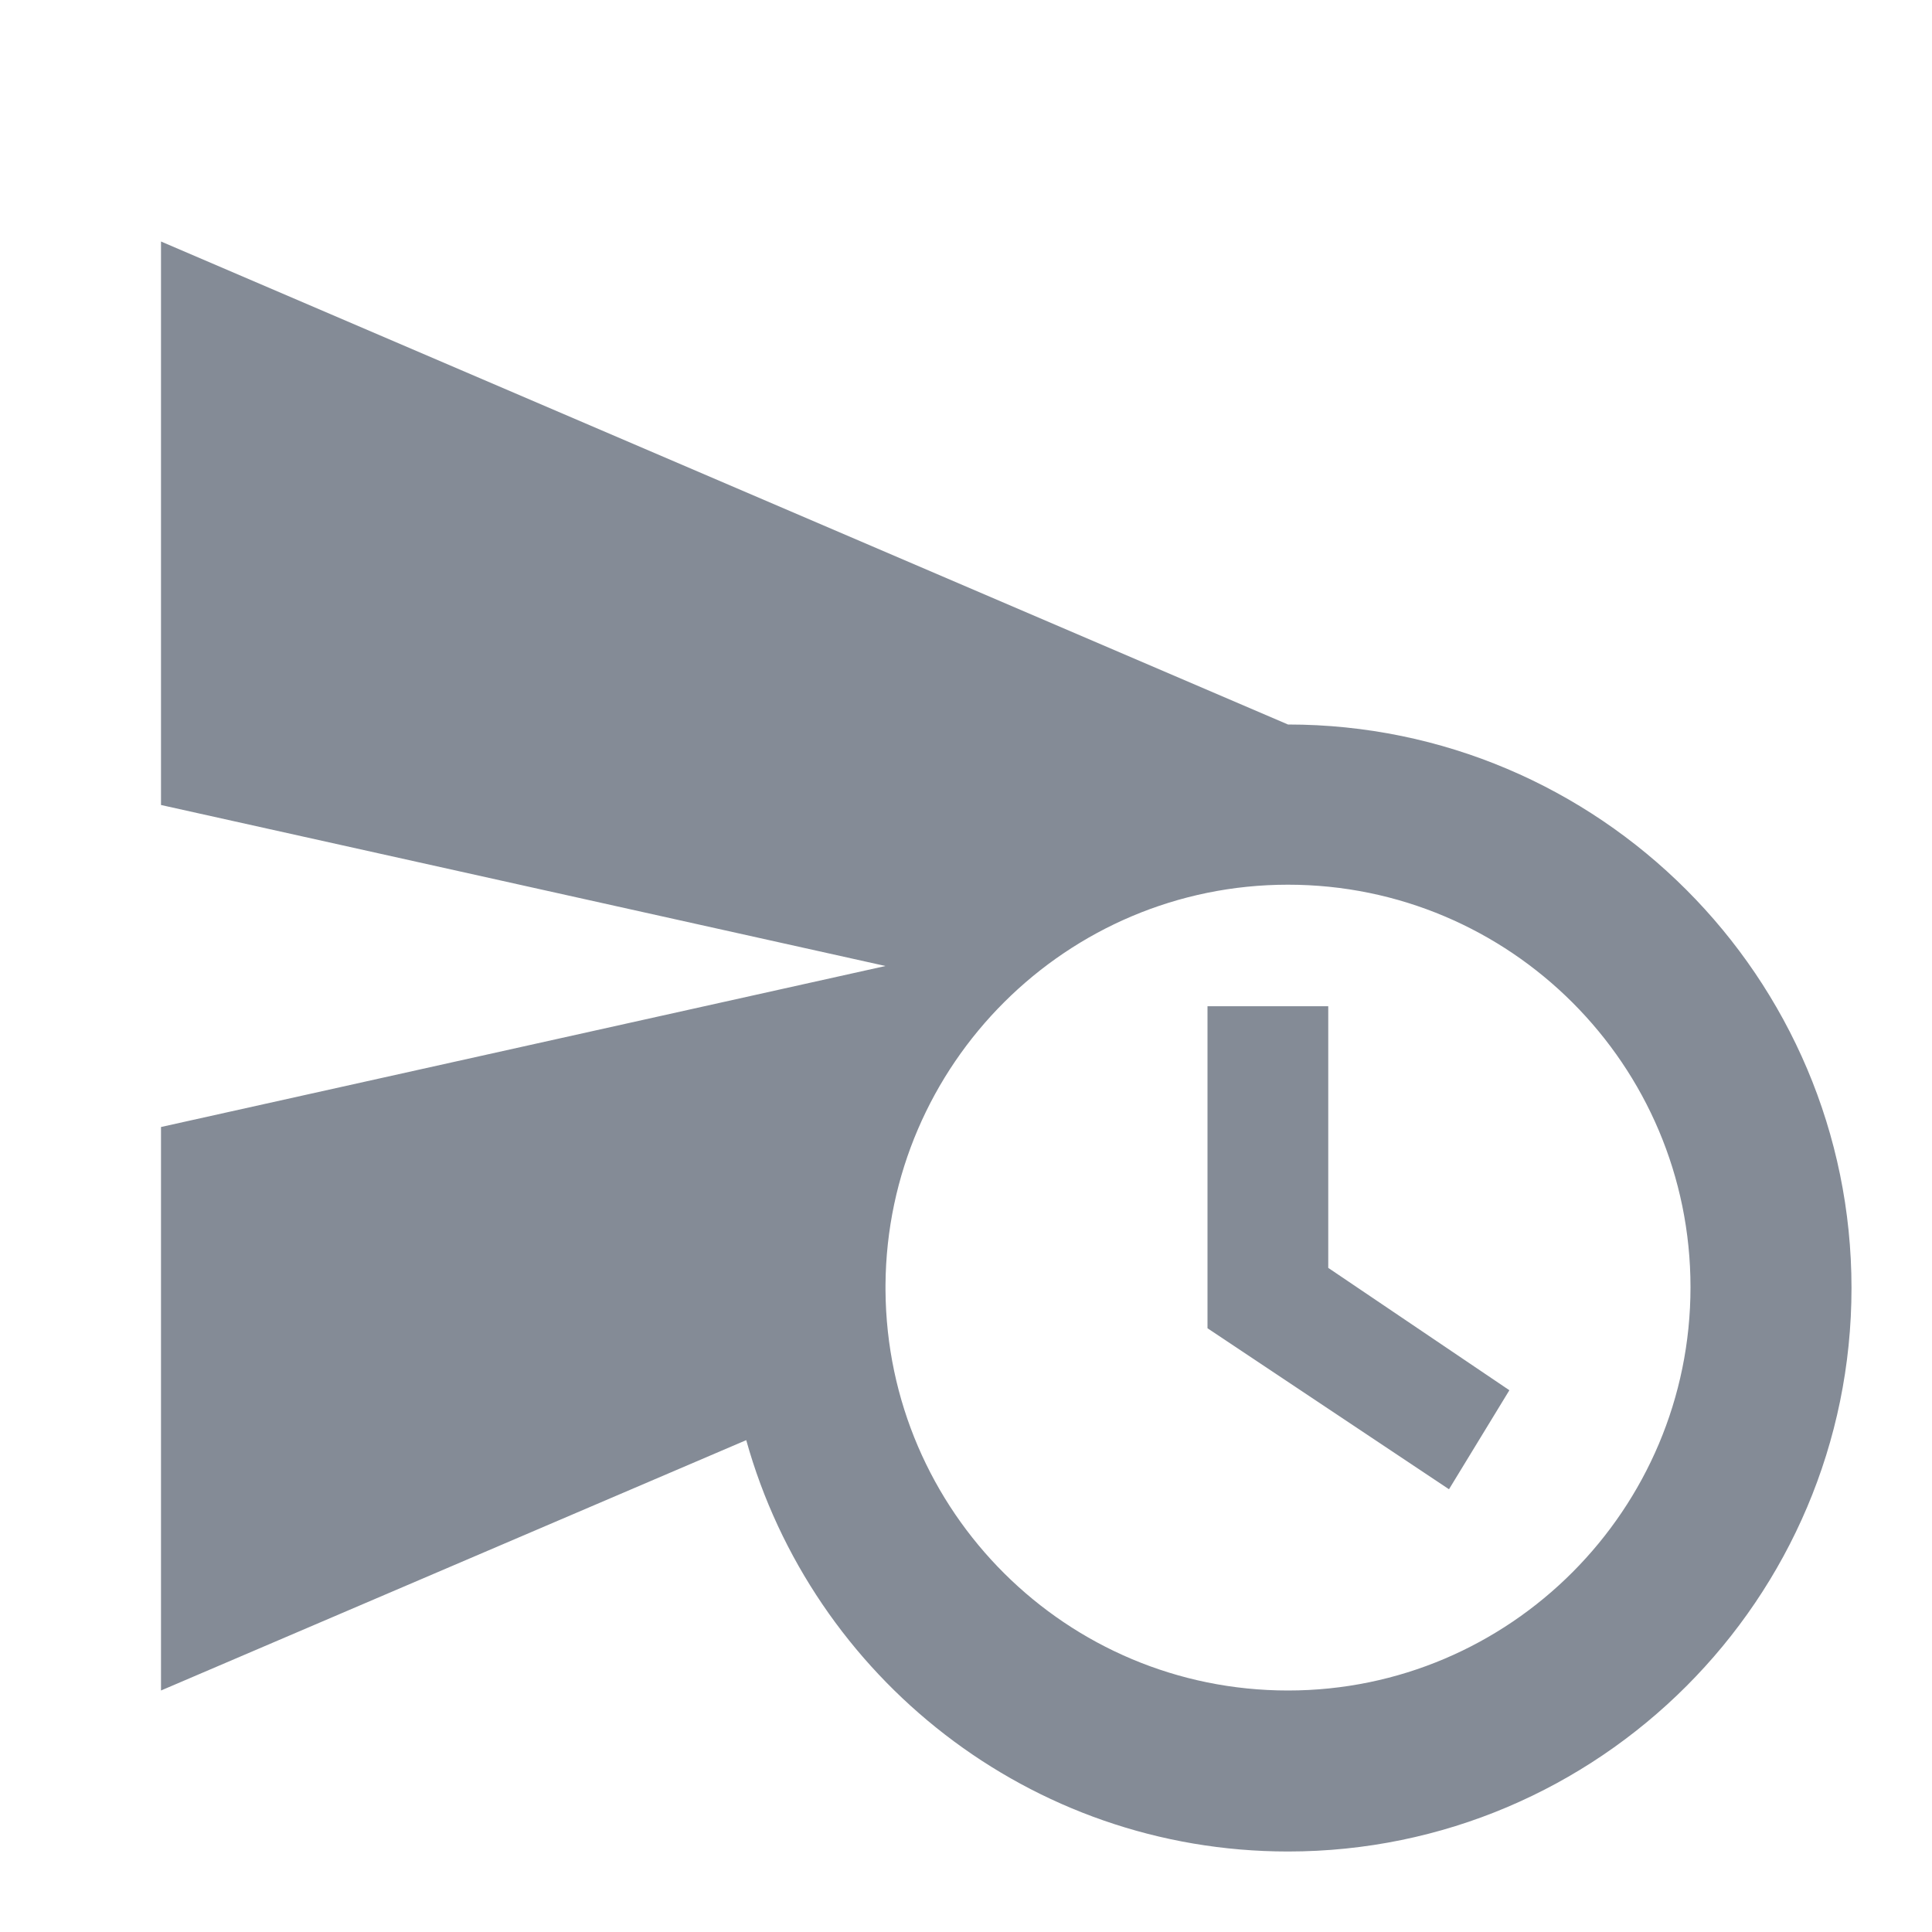<svg width="24" height="24" viewBox="0 0 24 24" fill="none" xmlns="http://www.w3.org/2000/svg">
<path d="M16.5 12.5H15V16.5L18 18.5L18.75 17.27L16.5 15.75V12.5ZM16 9L2 3V10L11 12L2 14V21L9.27 17.89C10.09 20.83 12.79 23 16 23C19.86 23 23 19.86 23 16C23 12.14 19.86 9 16 9ZM16 21C13.25 21 11.02 18.78 11 16.03V15.96C11.02 13.22 13.25 10.99 16 10.99C18.76 10.99 21 13.23 21 15.99C21 18.75 18.76 21 16 21Z" fill="#848B96"/>
</svg>
